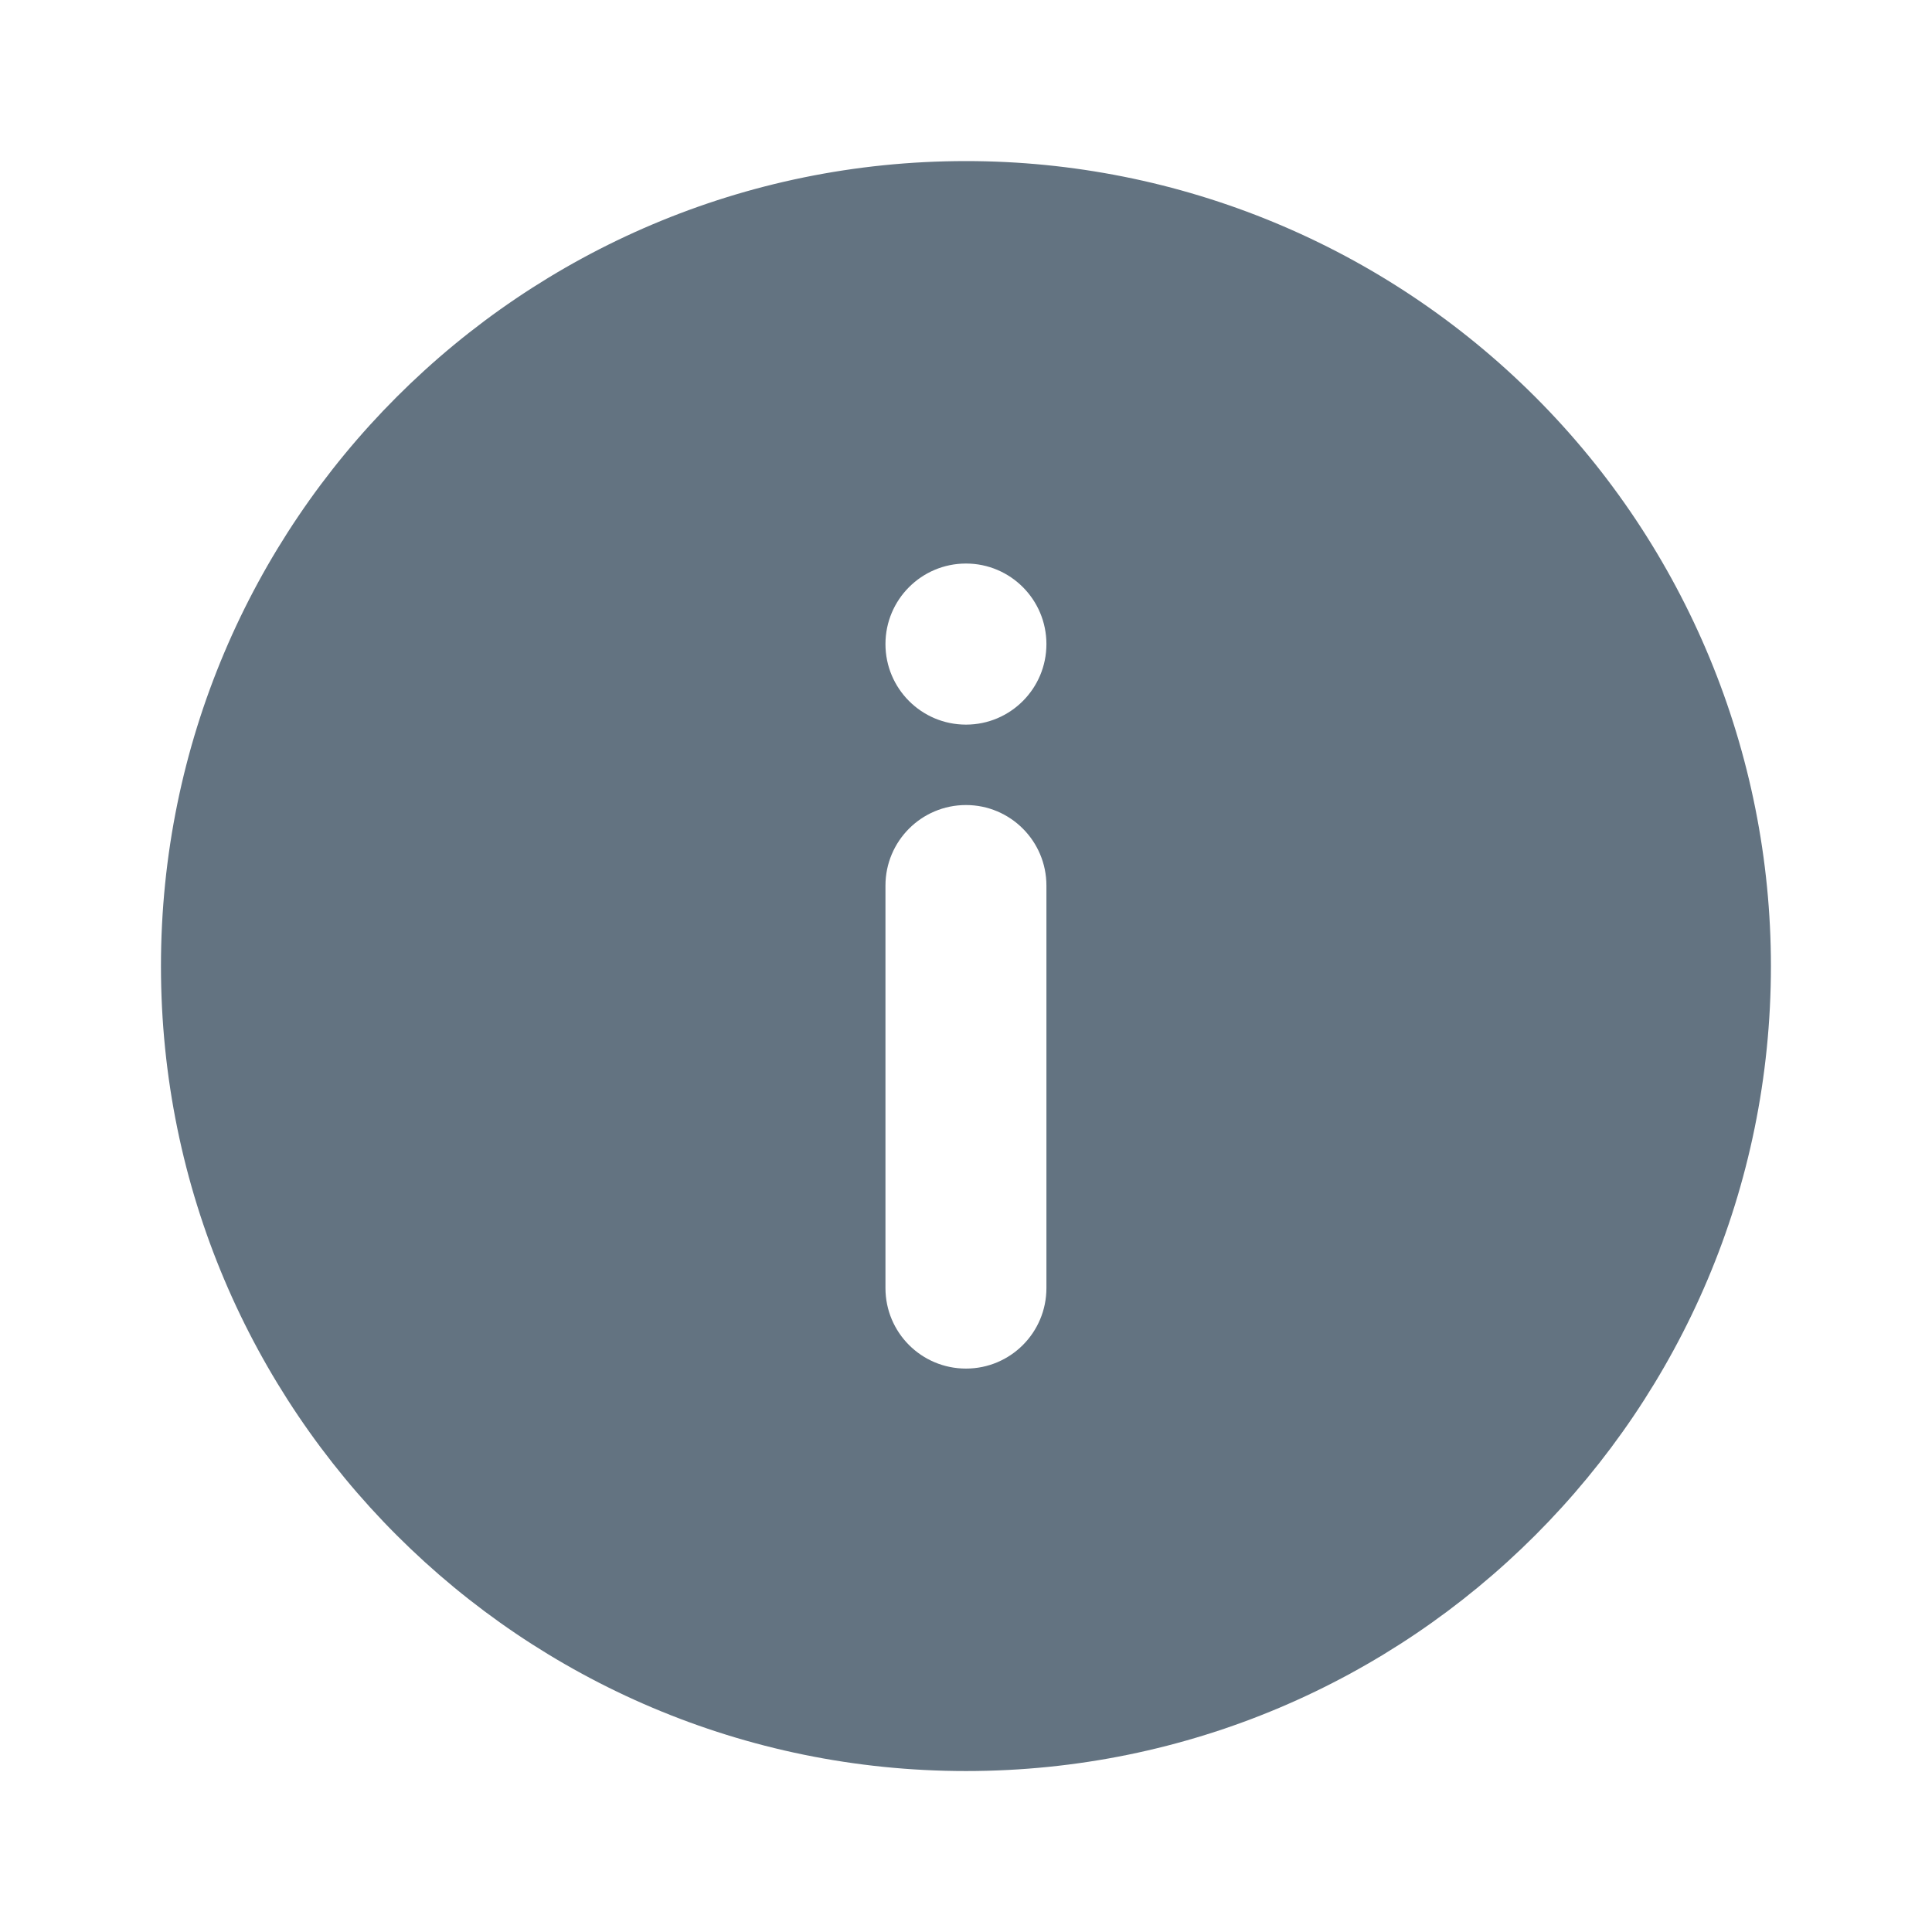 <svg width="16" height="16" viewBox="0 0 16 16" fill="none" xmlns="http://www.w3.org/2000/svg">
<path fill-rule="evenodd" clip-rule="evenodd" d="M8 1.334C4.318 1.334 1.333 4.319 1.333 8.001C1.333 11.683 4.318 14.667 8 14.667C11.682 14.667 14.666 11.683 14.666 8.001C14.666 6.233 13.964 4.537 12.714 3.287C11.463 2.036 9.768 1.334 8 1.334ZM8.666 10.667C8.666 11.036 8.368 11.334 8 11.334C7.631 11.334 7.333 11.036 7.333 10.667V7.334C7.333 6.966 7.631 6.667 8 6.667C8.368 6.667 8.666 6.966 8.666 7.334V10.667ZM7.333 5.334C7.333 5.702 7.631 6.001 8 6.001C8.368 6.001 8.666 5.702 8.666 5.334C8.666 4.966 8.368 4.667 8 4.667C7.631 4.667 7.333 4.966 7.333 5.334Z" fill="#637381"/>
</svg>
